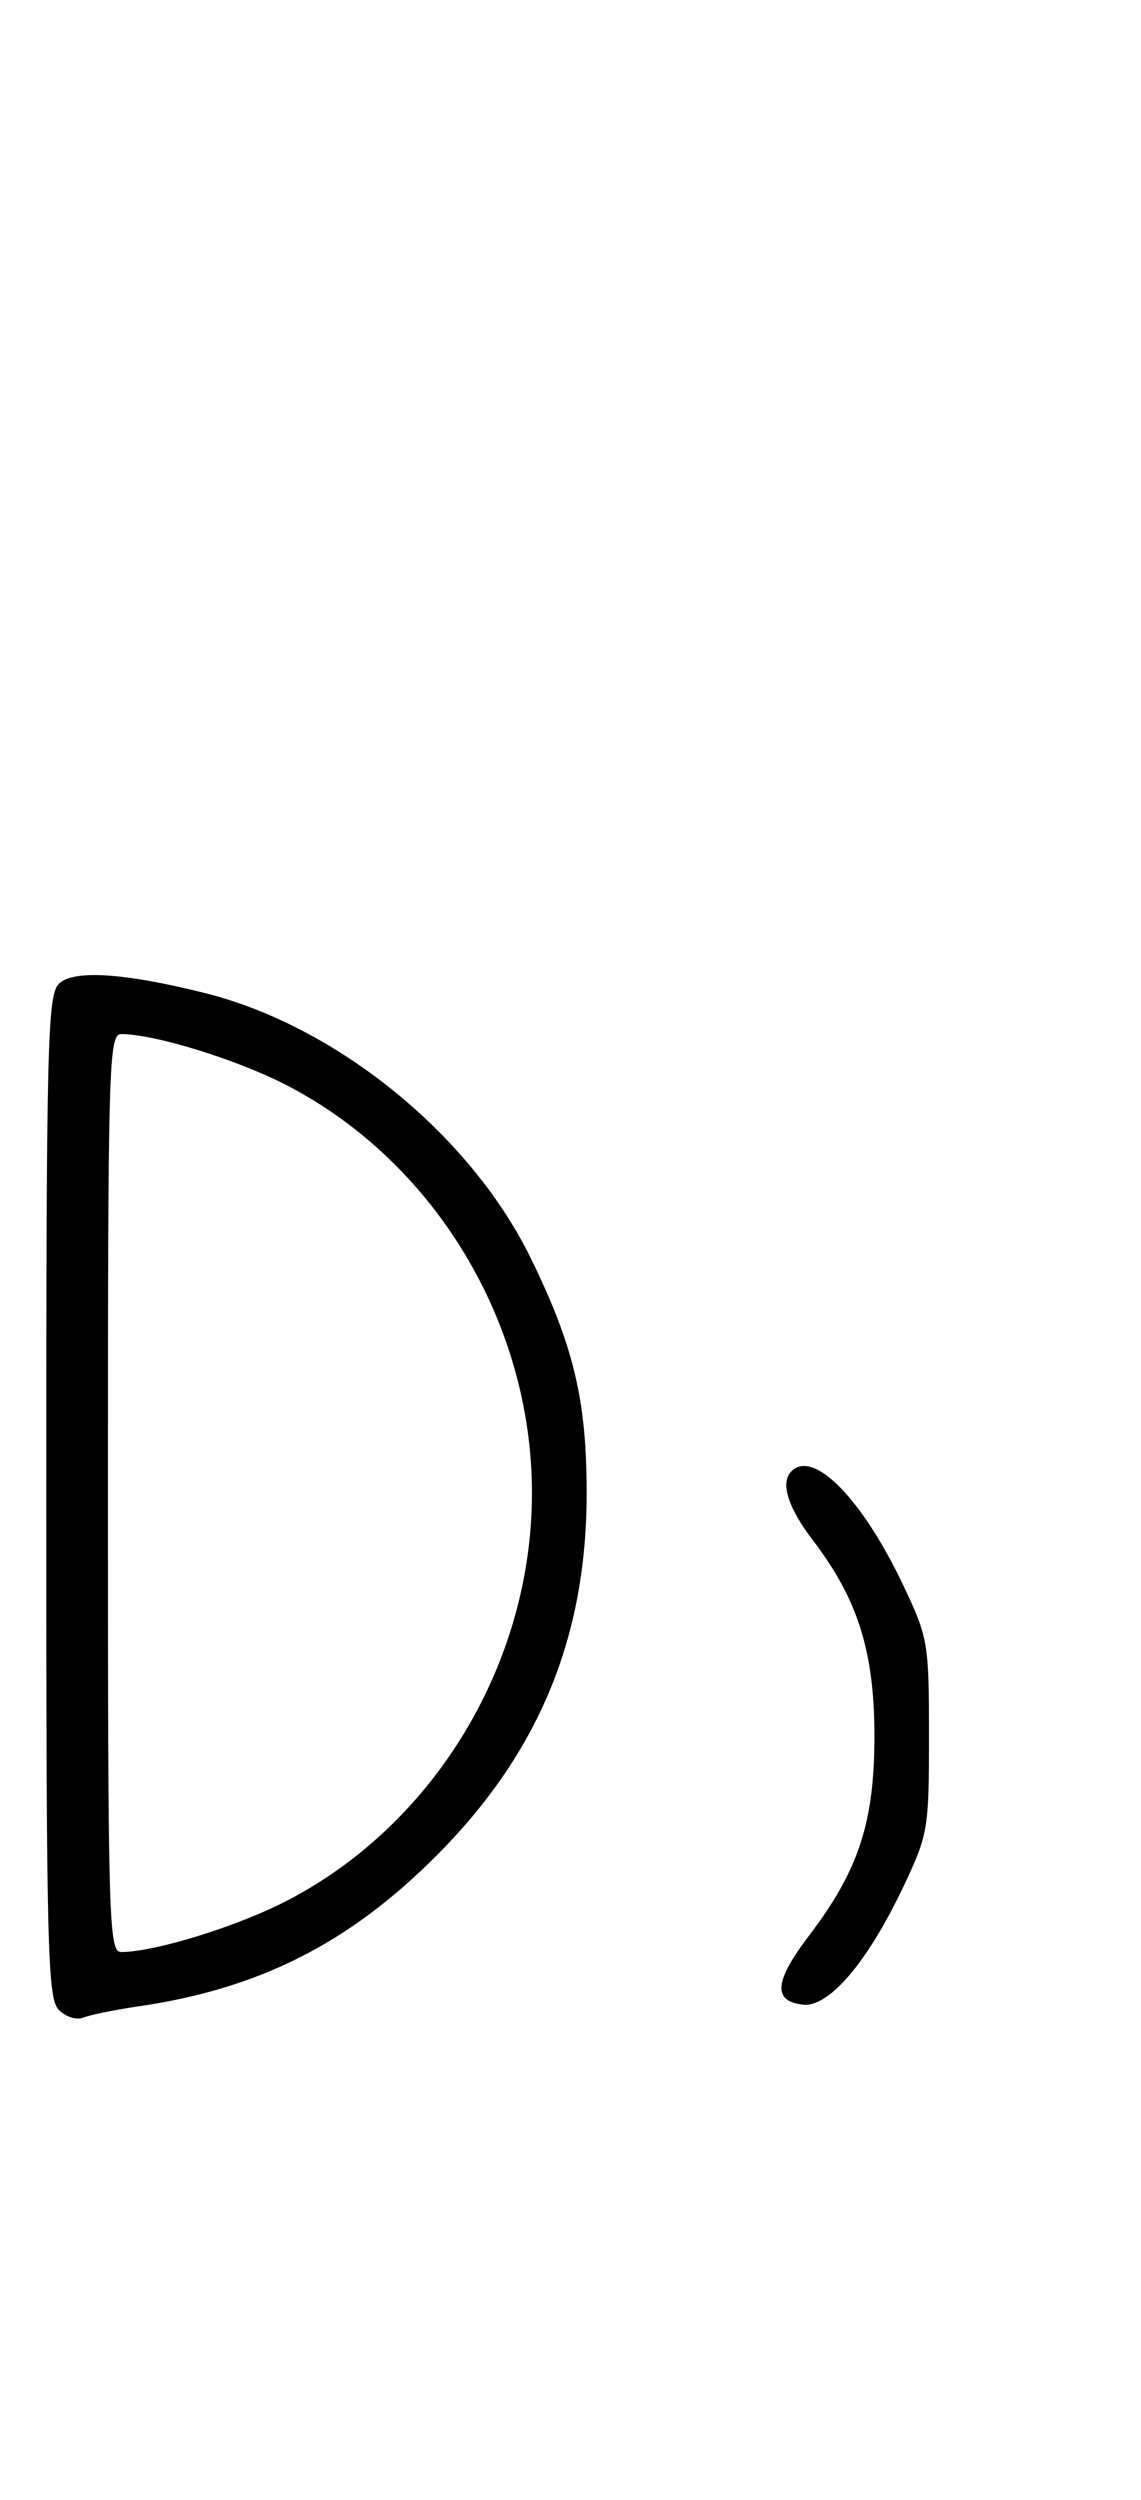 <svg xmlns="http://www.w3.org/2000/svg" width="148" height="324" viewBox="0 0 148 324" version="1.1">
	<path d="M 7.627 127.515 C 6.158 128.985, 6 135.425, 6 194 C 6 252.599, 6.157 259.014, 7.629 260.486 C 8.557 261.414, 9.956 261.837, 10.879 261.468 C 11.771 261.112, 14.975 260.460, 18 260.019 C 33.632 257.740, 45.294 251.844, 56.610 240.500 C 69.895 227.181, 76.096 212.225, 76.096 193.500 C 76.096 181.478, 74.421 174.443, 68.850 163.065 C 61.003 147.039, 43.646 132.946, 26.500 128.680 C 15.983 126.063, 9.481 125.661, 7.627 127.515 M 14 193.500 C 14 249.506, 14.103 252.999, 15.750 252.985 C 20.233 252.947, 30.962 249.606, 37.397 246.243 C 56.519 236.251, 69 215.421, 69 193.500 C 69 171.579, 56.519 150.749, 37.397 140.757 C 30.962 137.394, 20.233 134.053, 15.750 134.015 C 14.103 134.001, 14 137.494, 14 193.500 M 102.667 190.667 C 101.183 192.150, 102.182 195.358, 105.465 199.657 C 111.290 207.287, 113.422 214.075, 113.422 225 C 113.422 236.172, 111.386 242.383, 104.953 250.843 C 100.429 256.792, 100.199 259.347, 104.146 259.806 C 107.517 260.197, 112.559 254.269, 117.212 244.443 C 120.384 237.746, 120.500 237.058, 120.500 225 C 120.500 212.942, 120.384 212.254, 117.212 205.557 C 111.878 194.291, 105.535 187.798, 102.667 190.667 " stroke="none" fill="black" fill-rule="evenodd"/>
</svg>